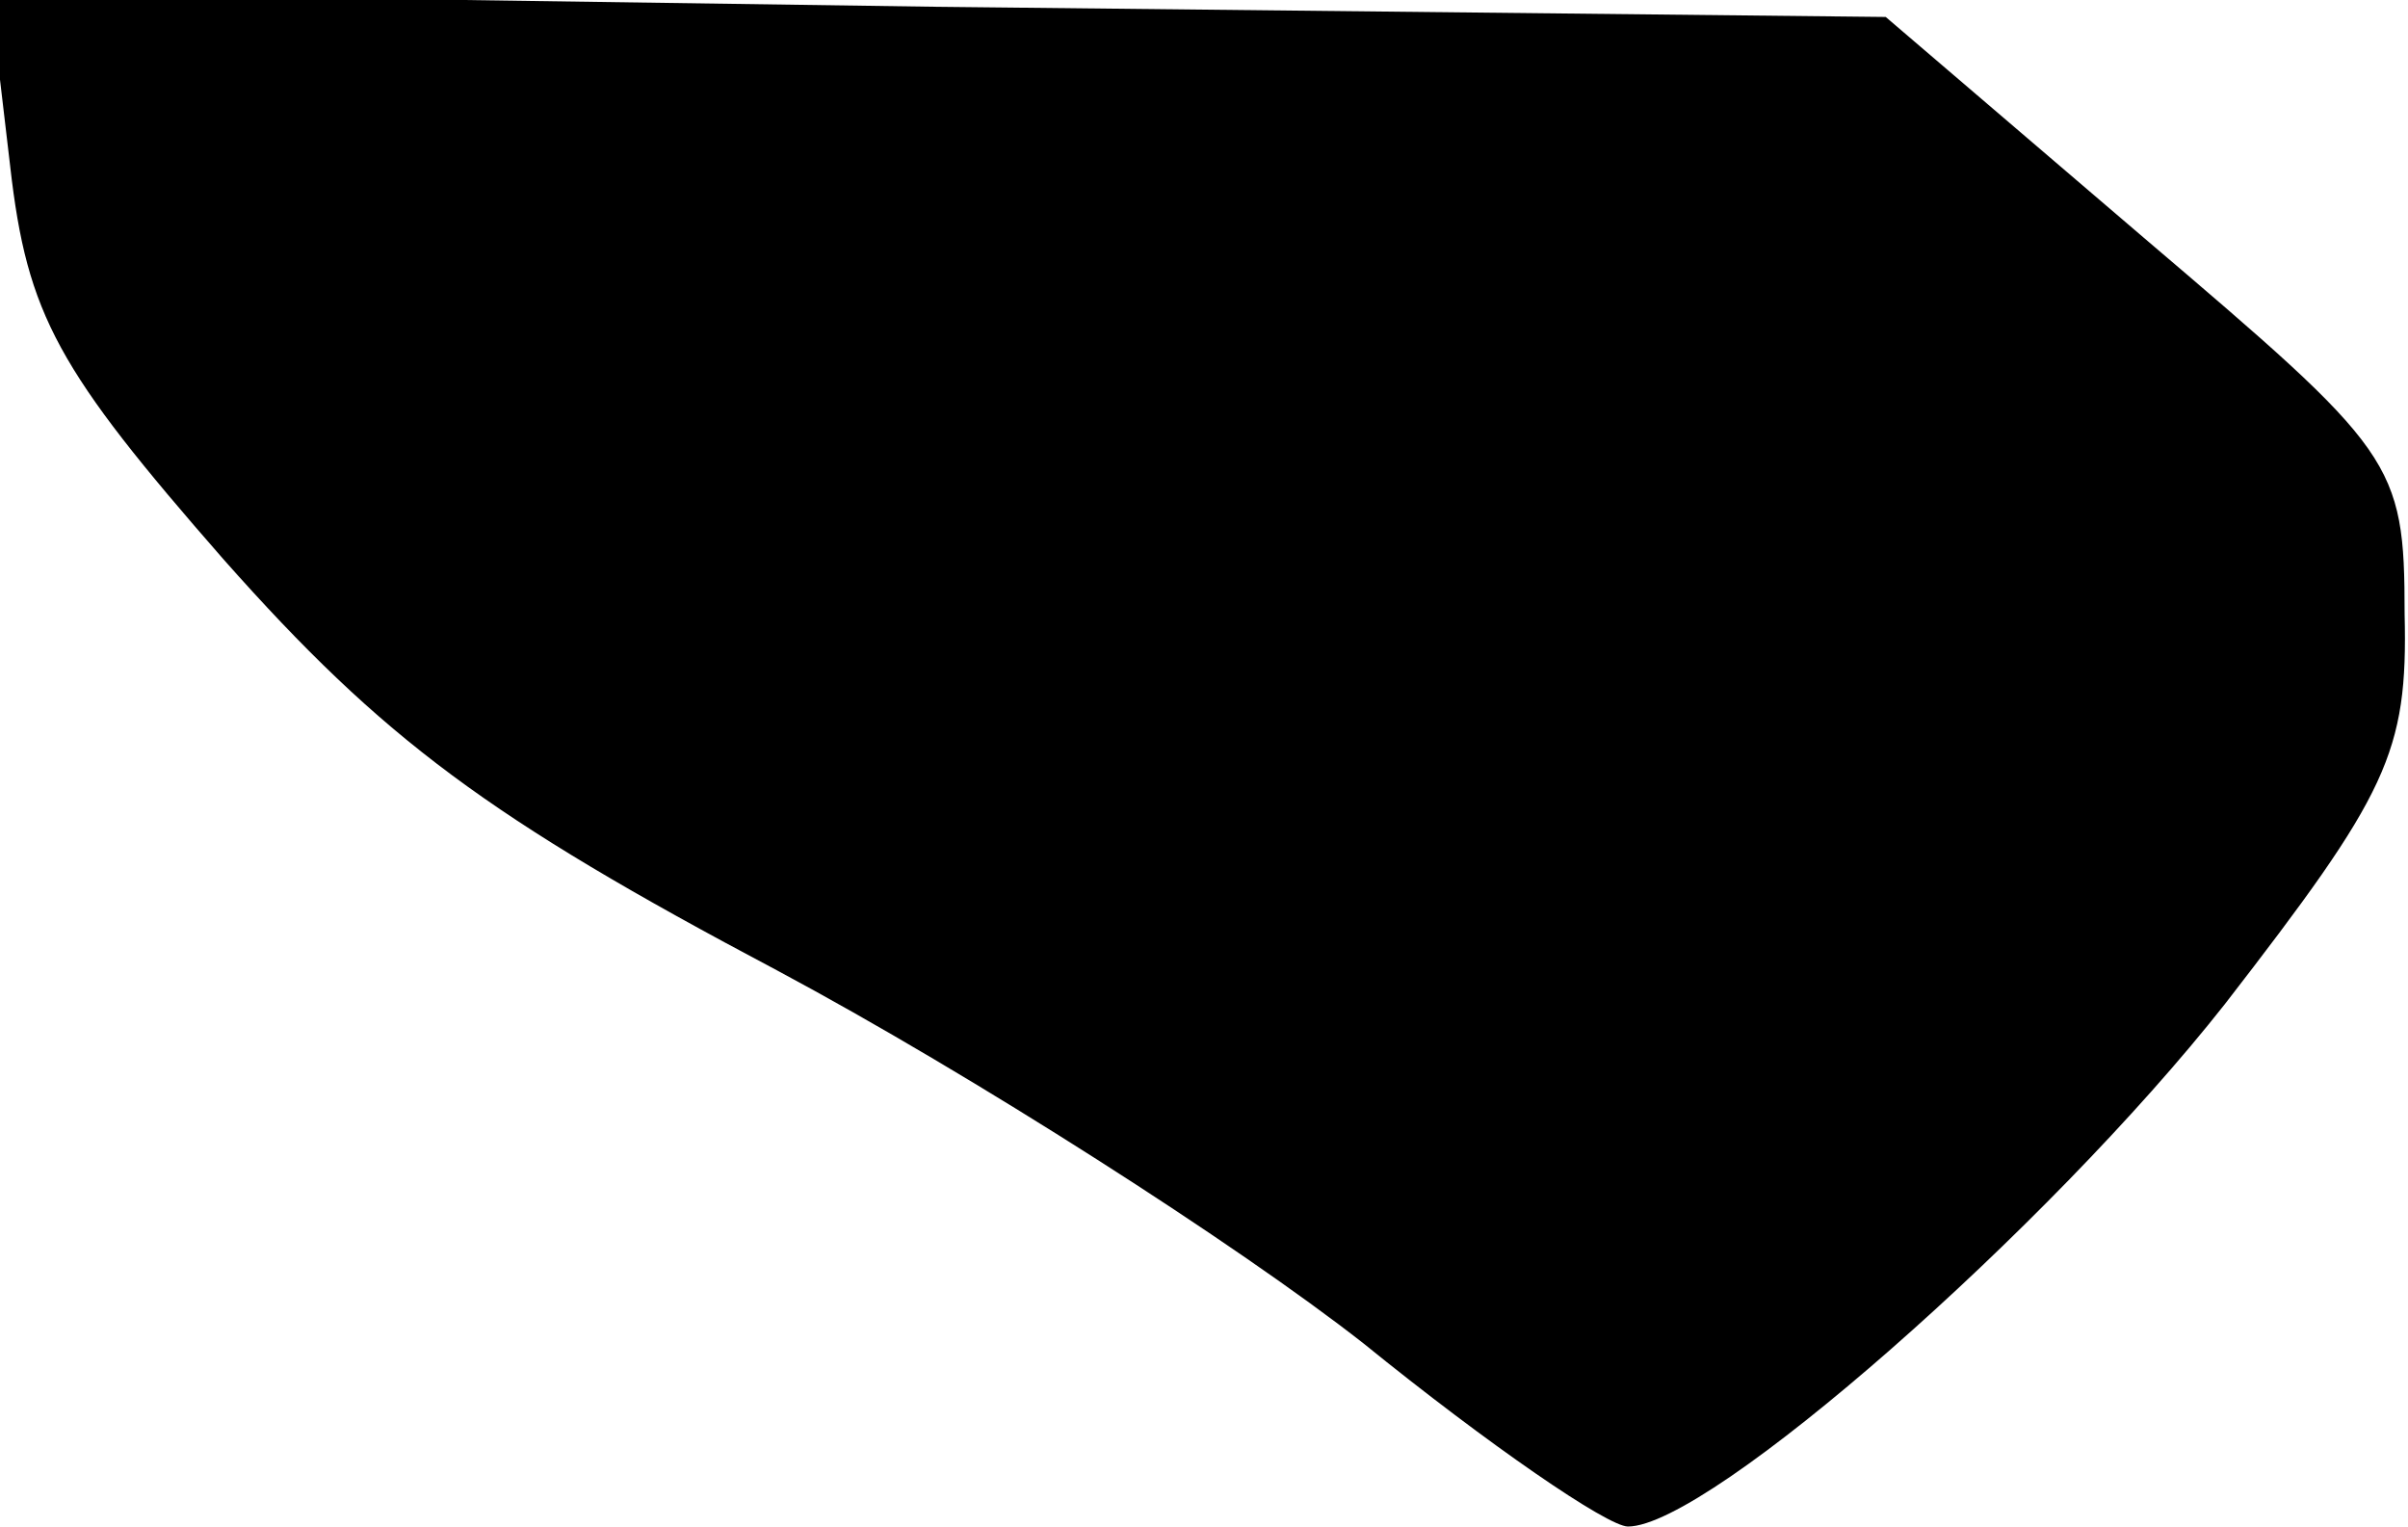 <?xml version="1.0" standalone="no"?>
<!DOCTYPE svg PUBLIC "-//W3C//DTD SVG 20010904//EN"
 "http://www.w3.org/TR/2001/REC-SVG-20010904/DTD/svg10.dtd">
<svg version="1.0" xmlns="http://www.w3.org/2000/svg"
 width="71pt" height="45pt" viewBox="0 0 71 45"
 preserveAspectRatio="xMidYMid meet">
<g transform="translate(0,45) scale(0.1,-0.1)"
fill="#000000" stroke="none">
<path fill="#000000" stroke="none" d="M3 401 c5 -44 14 -60 63 -116 47 -53
78 -76 163 -121 58 -31 136 -81 173 -110 37 -30 72 -54 78 -54 24 0 124 88
176 154 48 62 54 74 53 115 0 45 -3 48 -77 111 l-76 65 -280 3 -279 4 6 -51z"/>
</g>
</svg>
